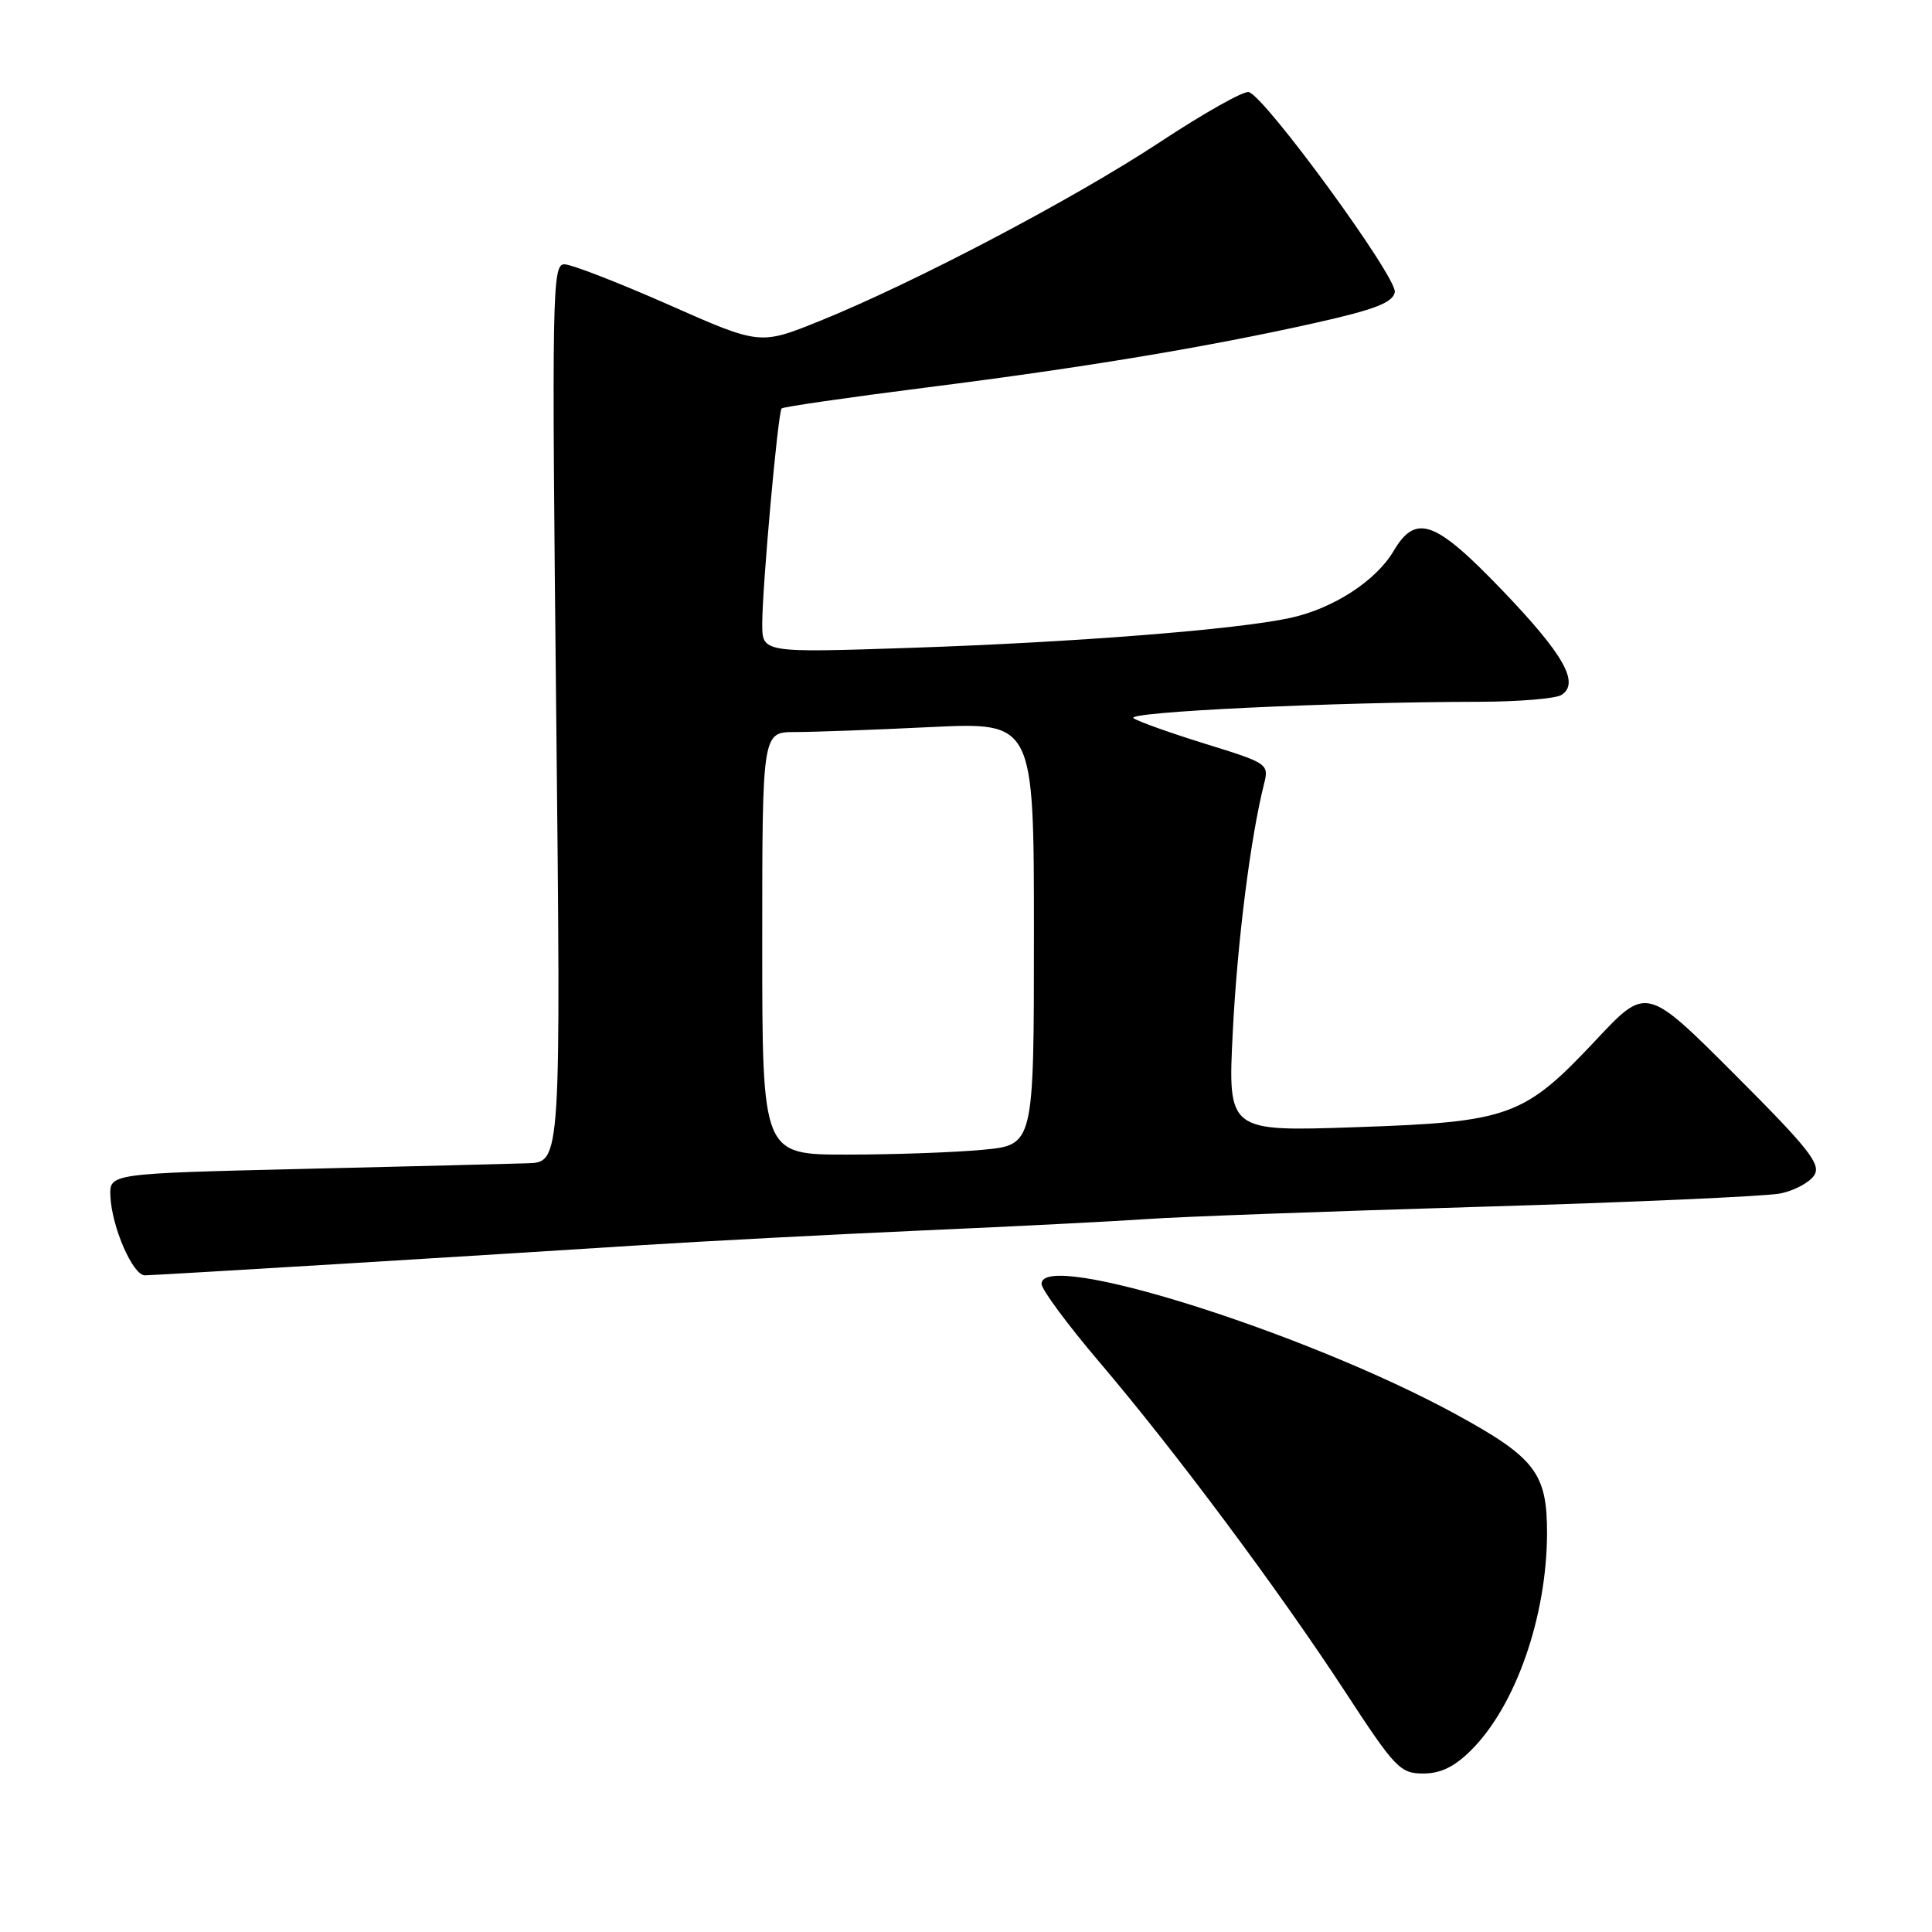 <?xml version="1.0" encoding="UTF-8" standalone="no"?>
<!DOCTYPE svg PUBLIC "-//W3C//DTD SVG 1.1//EN" "http://www.w3.org/Graphics/SVG/1.1/DTD/svg11.dtd" >
<svg xmlns="http://www.w3.org/2000/svg" xmlns:xlink="http://www.w3.org/1999/xlink" version="1.1" viewBox="0 0 256 256">
 <g >
 <path fill="currentColor"
d=" M 194.96 231.88 C 200.84 226.01 204.95 214.23 204.99 203.20 C 205.01 195.19 203.43 193.14 192.84 187.36 C 172.95 176.52 137.97 165.52 138.01 170.12 C 138.02 170.88 141.48 175.55 145.69 180.50 C 155.70 192.26 169.45 210.71 178.27 224.21 C 184.85 234.29 185.54 235.00 188.58 235.00 C 190.90 235.00 192.75 234.10 194.96 231.88 Z  M 45.00 167.48 C 58.48 166.66 76.47 165.54 85.00 164.99 C 93.53 164.45 110.40 163.57 122.50 163.03 C 134.60 162.50 147.88 161.82 152.00 161.53 C 156.12 161.23 175.93 160.51 196.00 159.91 C 216.07 159.32 234.03 158.52 235.91 158.14 C 237.78 157.76 239.80 156.67 240.40 155.72 C 241.32 154.27 239.70 152.21 229.83 142.34 C 218.16 130.67 218.16 130.67 211.48 137.80 C 201.93 147.98 200.03 148.67 179.60 149.36 C 162.69 149.94 162.69 149.94 163.35 136.72 C 163.95 124.81 165.69 111.02 167.50 103.84 C 168.16 101.24 167.96 101.11 159.84 98.60 C 155.25 97.18 150.91 95.64 150.20 95.17 C 148.93 94.34 176.48 93.02 196.00 92.99 C 201.22 92.98 206.12 92.57 206.89 92.09 C 209.36 90.53 207.24 86.75 199.09 78.25 C 190.14 68.92 187.61 68.00 184.64 73.04 C 182.31 76.97 176.67 80.63 171.00 81.87 C 164.02 83.41 142.47 85.11 120.75 85.84 C 101.00 86.50 101.00 86.50 101.00 82.67 C 101.00 77.79 103.08 54.62 103.57 54.12 C 103.77 53.91 112.31 52.67 122.56 51.37 C 143.77 48.69 160.03 45.98 174.49 42.74 C 182.19 41.01 184.55 40.09 184.82 38.72 C 185.18 36.81 167.60 12.72 165.46 12.20 C 164.77 12.03 159.47 15.02 153.68 18.84 C 142.24 26.38 121.16 37.46 108.60 42.54 C 100.70 45.73 100.70 45.73 88.60 40.38 C 81.95 37.44 75.73 35.03 74.78 35.02 C 73.17 35.00 73.11 38.69 73.70 94.50 C 74.33 154.00 74.33 154.00 69.91 154.14 C 67.49 154.22 54.02 154.56 40.00 154.89 C 14.50 155.50 14.50 155.50 14.63 158.50 C 14.80 162.57 17.60 169.00 19.20 168.99 C 19.91 168.98 31.52 168.30 45.00 167.48 Z  M 101.00 125.00 C 101.00 97.00 101.00 97.00 105.34 97.00 C 107.73 97.00 115.83 96.71 123.34 96.34 C 137.00 95.69 137.00 95.69 137.00 123.70 C 137.00 151.71 137.00 151.71 130.25 152.35 C 126.54 152.70 118.44 152.99 112.25 152.99 C 101.00 153.00 101.00 153.00 101.00 125.00 Z "/>
</g>
</svg>